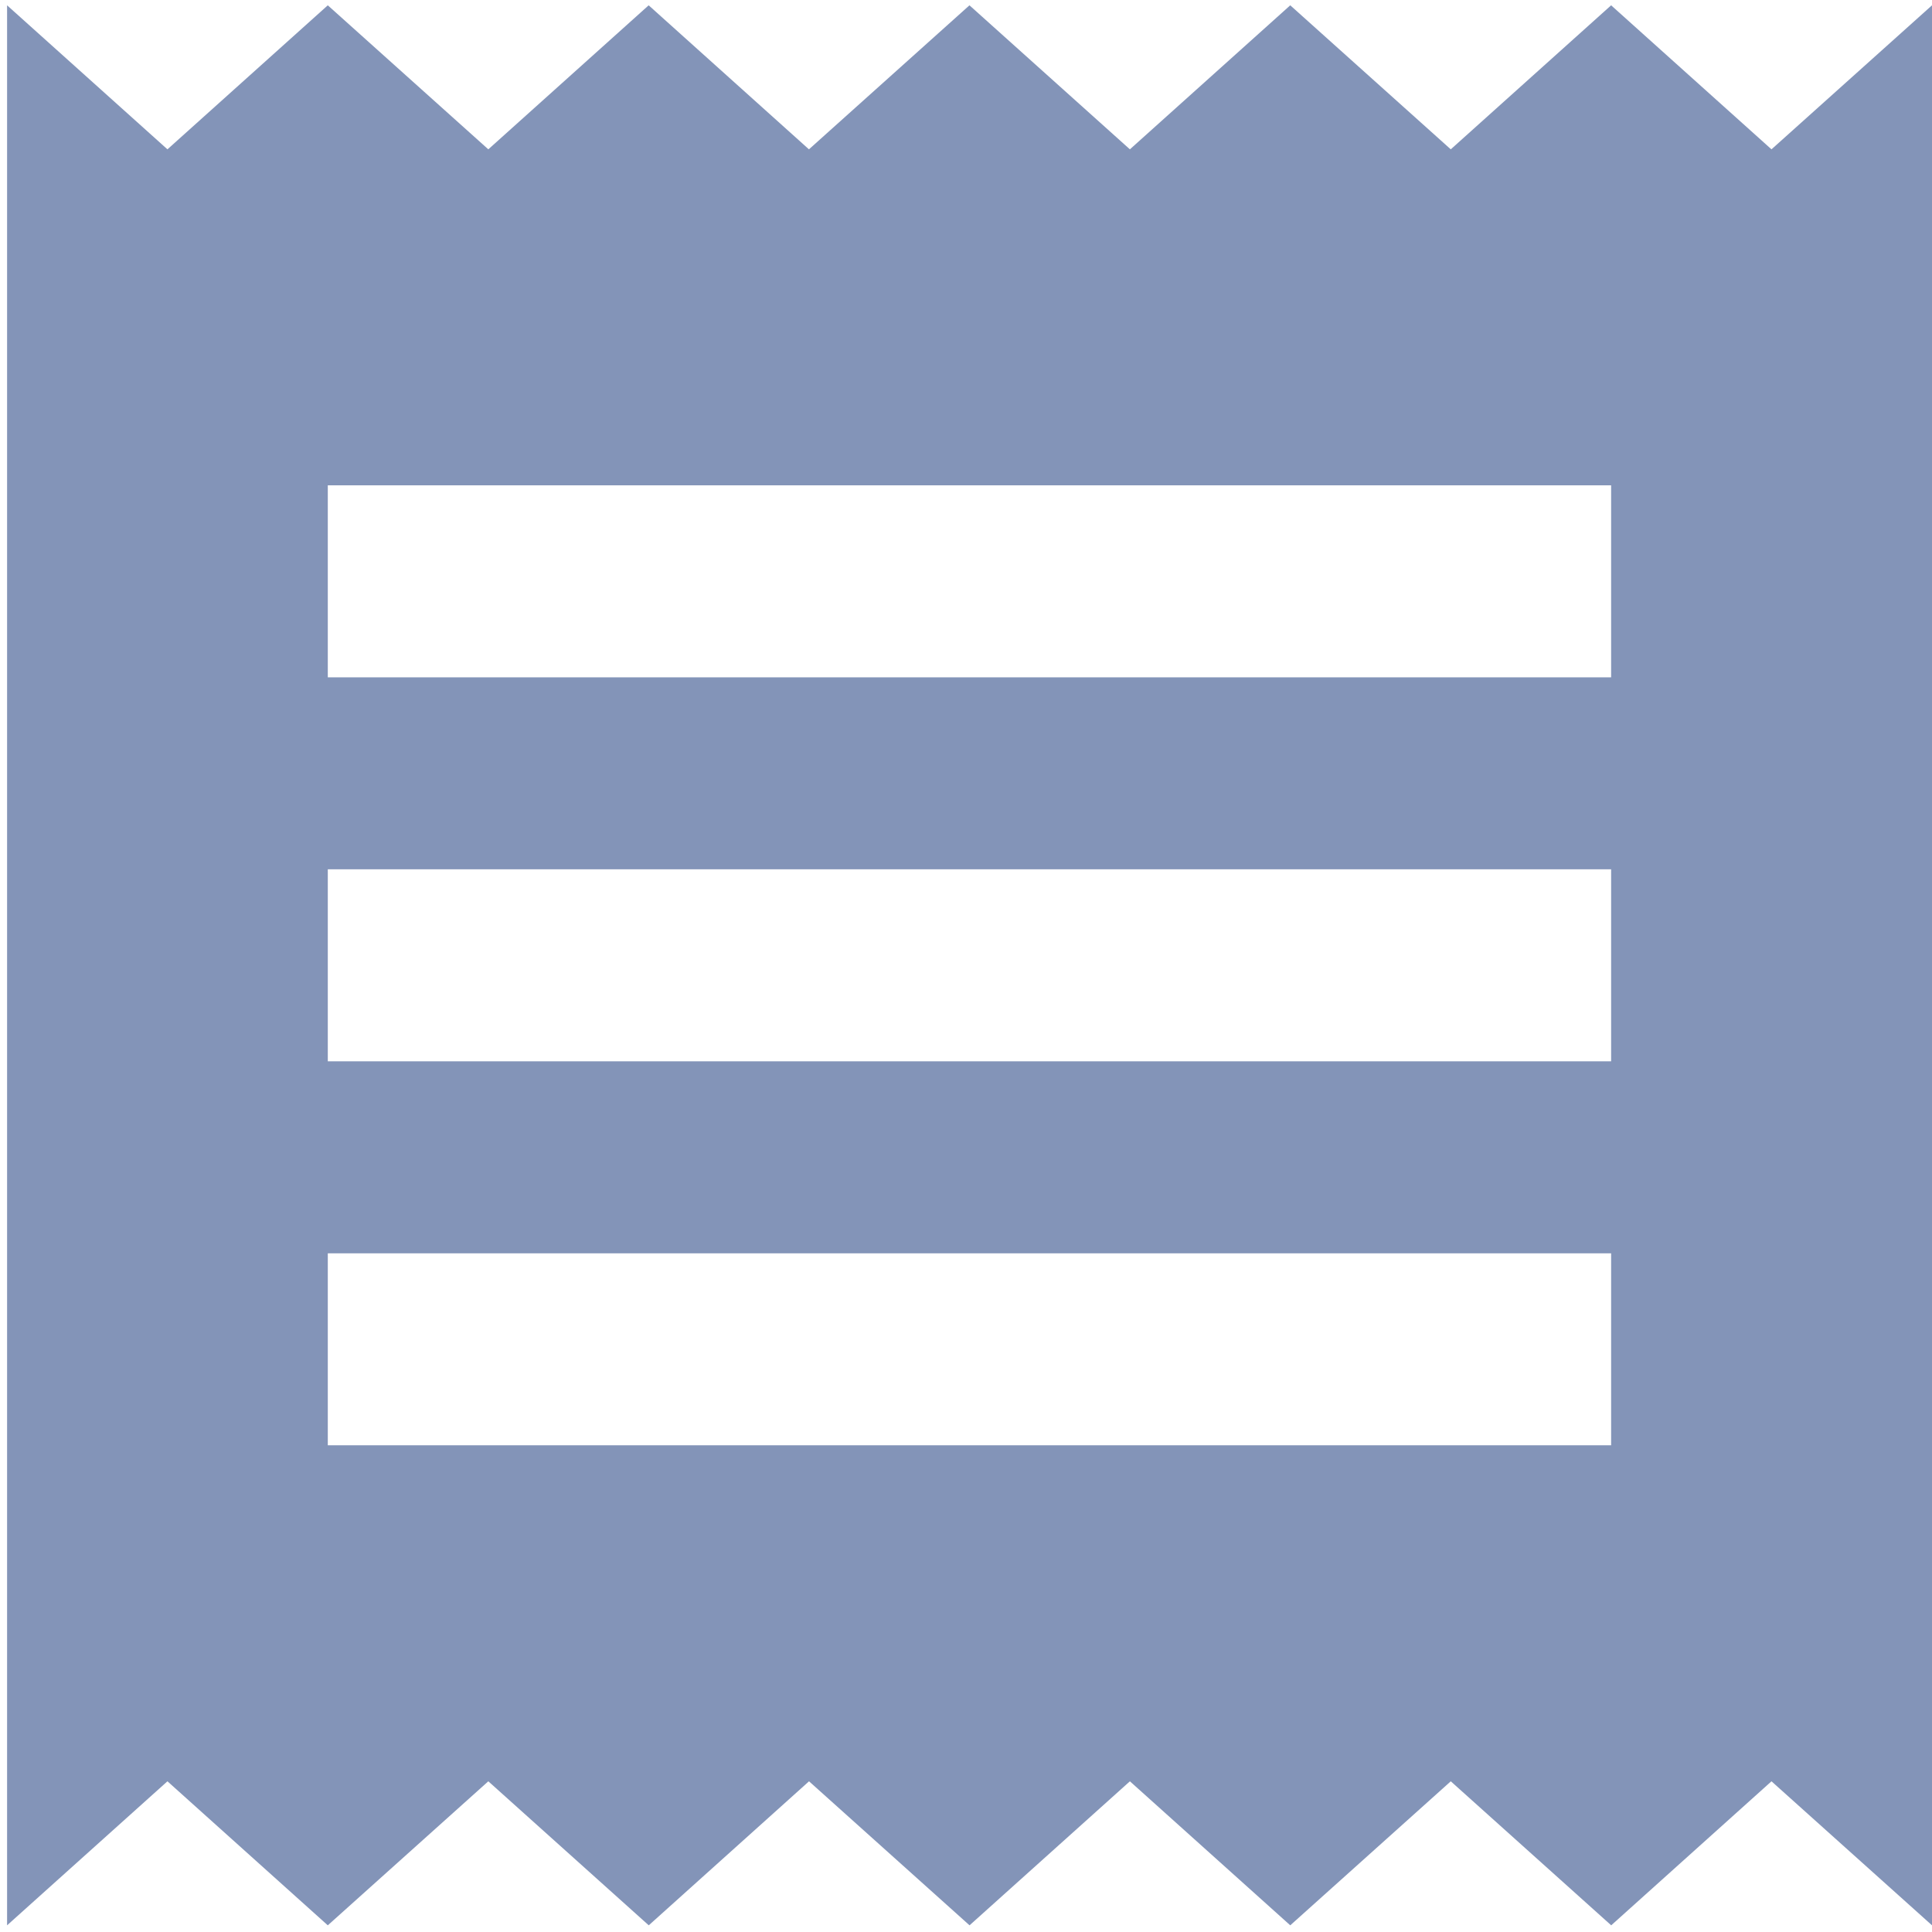 <svg width="24" height="24" viewBox="0 0 24 24" fill="none" xmlns="http://www.w3.org/2000/svg">
<g clip-path="url(#clip0_7745_1617)">
<path d="M4.072 23.917L6.066 22.128L8.059 23.917L10.05 22.128L12.044 23.917L14.036 22.128L16.028 23.917L18.022 22.128L20.015 23.917L22.006 22.128L24 23.917V0.066L22.006 1.855L20.014 0.066L18.022 1.855L16.028 0.066L14.036 1.855L12.043 0.066L10.049 1.855L8.058 0.066L6.066 1.855L4.072 0.066L2.08 1.855L0.088 0.066V23.917L2.08 22.128L4.072 23.917ZM4.072 6.029H20.014V8.414H4.072V6.029ZM4.072 10.799H20.014V13.184H4.072V10.799ZM4.072 15.569H20.014V17.954H4.072V15.569Z" fill="#8394B8"/>
</g>
<defs>
<clipPath id="clip0_7745_1617">
<rect width="24" height="24" fill="white"/>
</clipPath>
</defs>
</svg>
